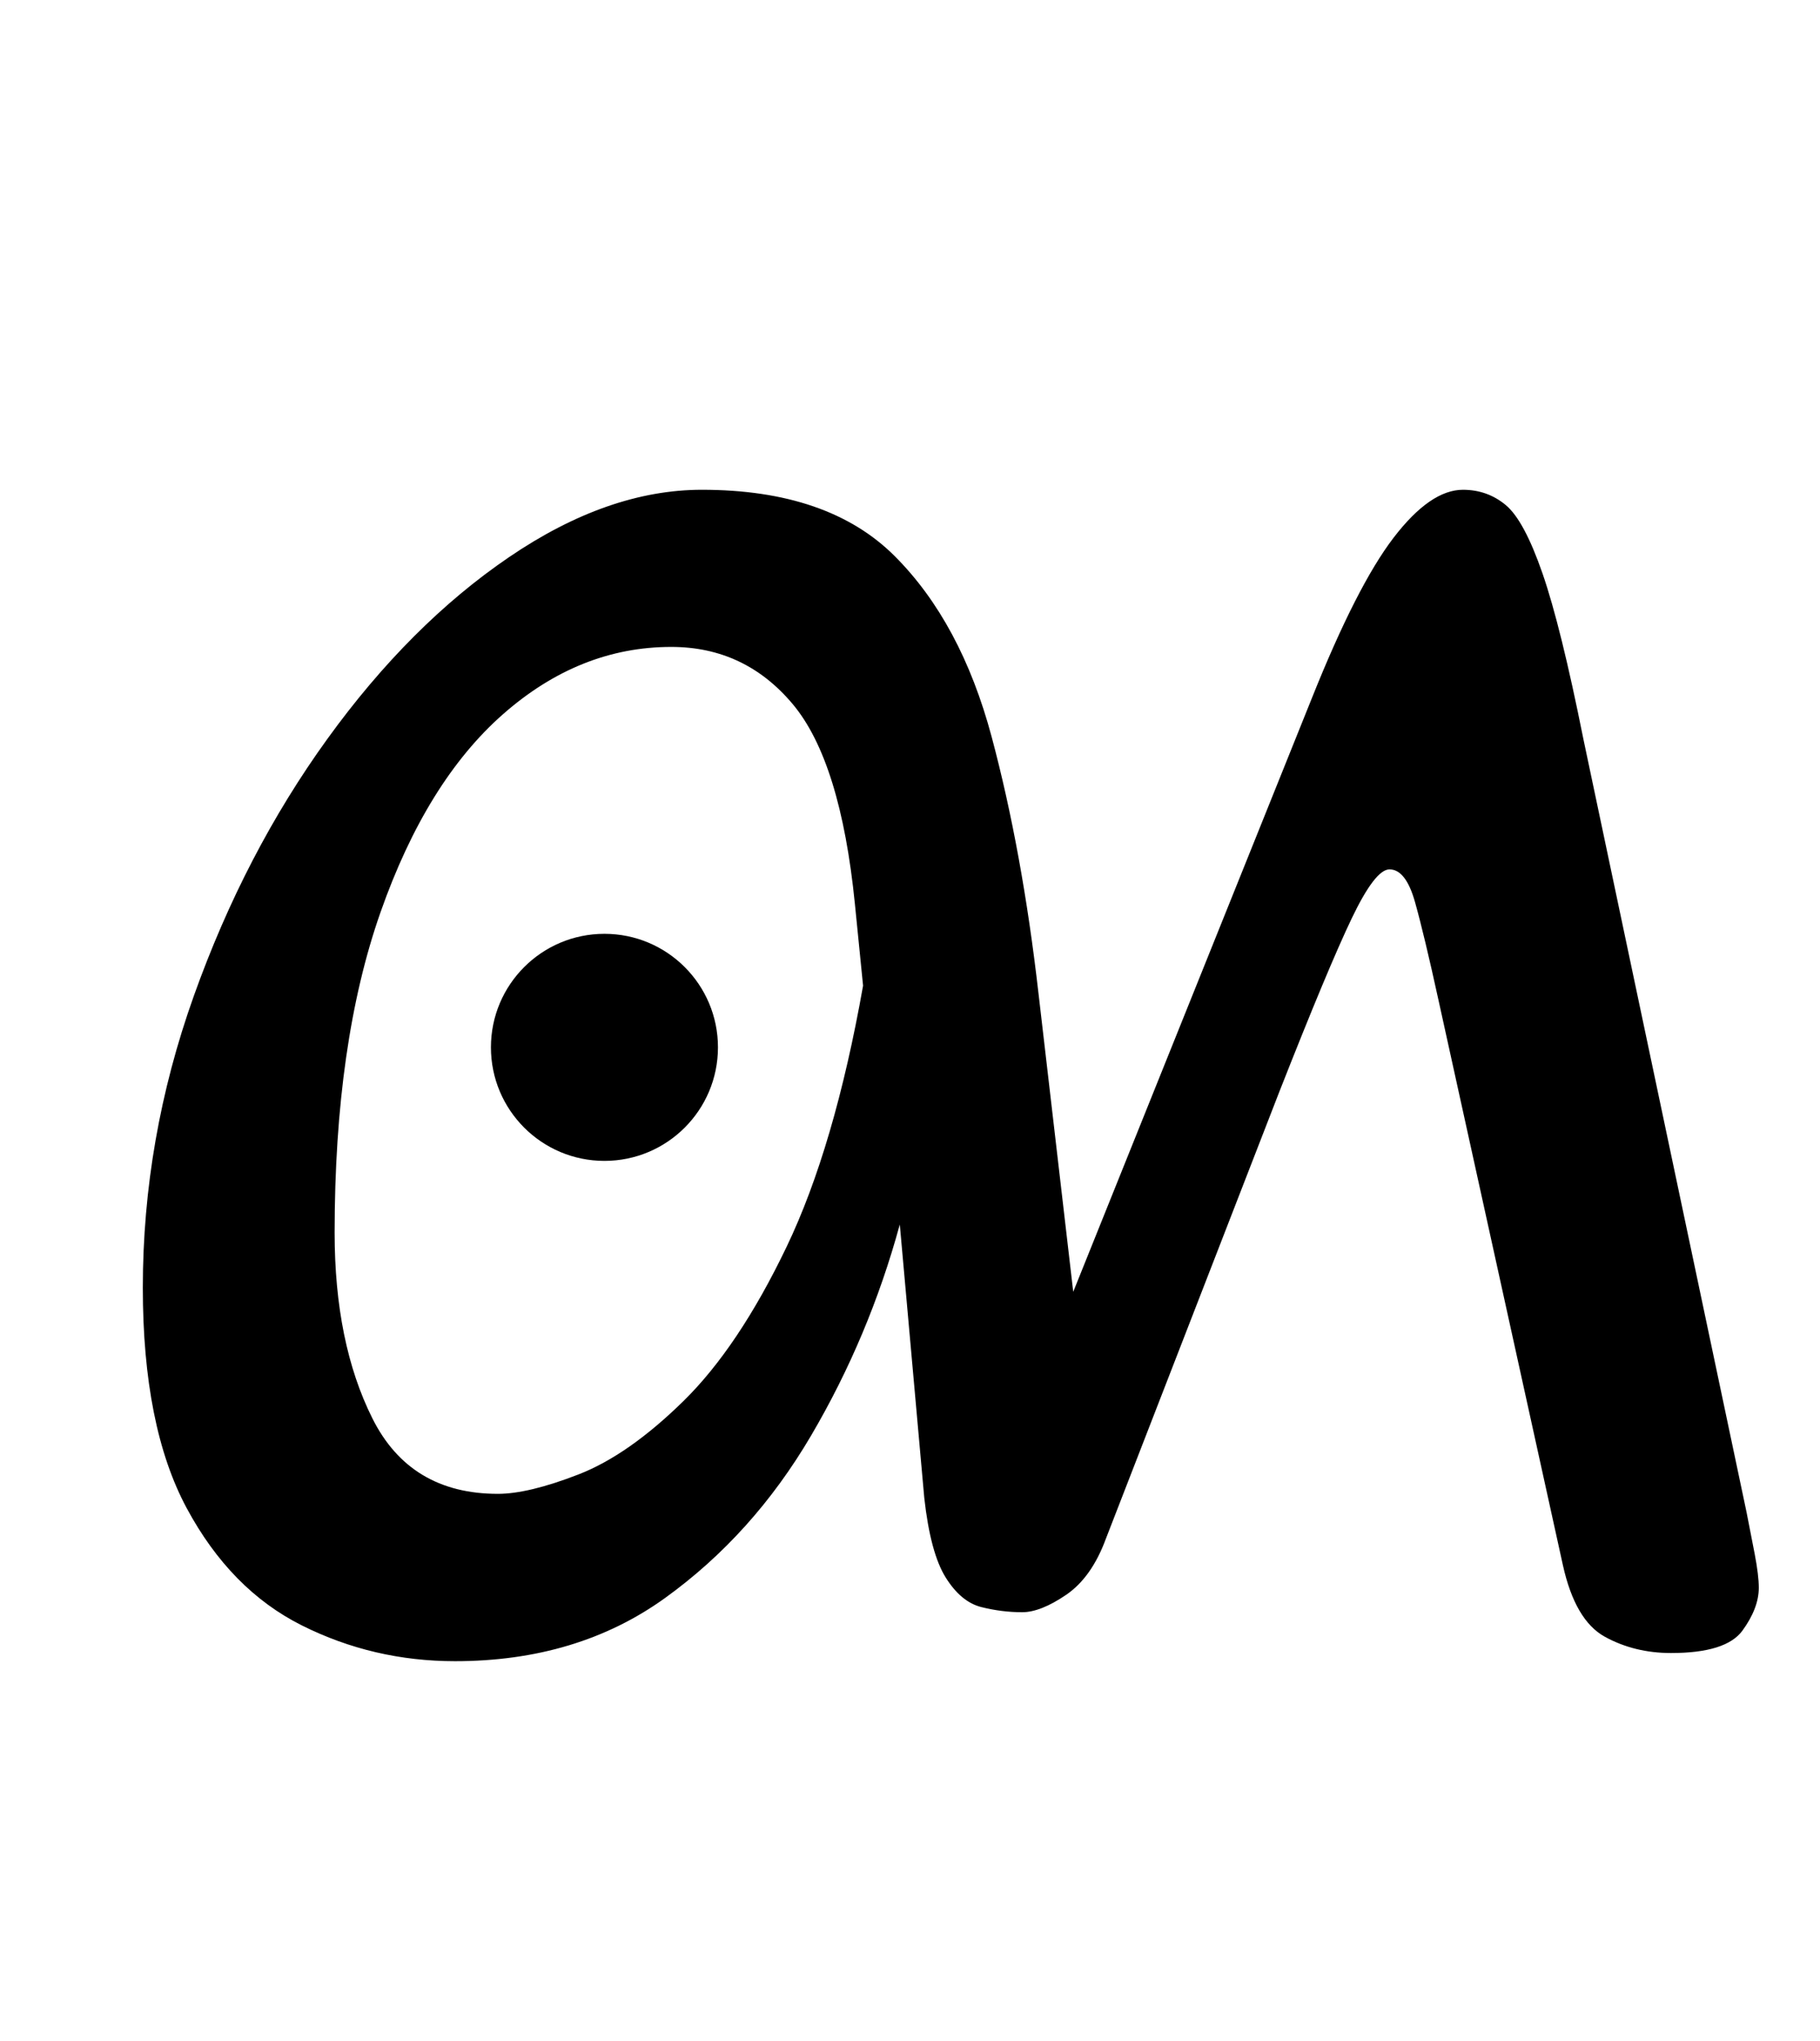 <?xml version="1.0" encoding="UTF-8" standalone="no"?>
<svg
   version="1.1"
   viewBox="-10 0 892 1000"
   id="svg4"
   sodipodi:docname="41.svg"
   inkscape:version="1.1.1 (3bf5ae0d25, 2021-09-20)"
   xmlns:inkscape="http://www.inkscape.org/namespaces/inkscape"
   xmlns:sodipodi="http://sodipodi.sourceforge.net/DTD/sodipodi-0.dtd"
   xmlns="http://www.w3.org/2000/svg"
   xmlns:svg="http://www.w3.org/2000/svg">
  <defs
     id="defs8" />
  <sodipodi:namedview
     id="namedview6"
     pagecolor="#ffffff"
     bordercolor="#666666"
     borderopacity="1.0"
     inkscape:pageshadow="2"
     inkscape:pageopacity="0.0"
     inkscape:pagecheckerboard="0"
     showgrid="false"
     inkscape:zoom="0.719"
     inkscape:cx="445.758"
     inkscape:cy="499.30459"
     inkscape:window-width="1680"
     inkscape:window-height="998"
     inkscape:window-x="-8"
     inkscape:window-y="-8"
     inkscape:window-maximized="1"
     inkscape:current-layer="svg4" />
  <path
     fill="currentColor"
     d="M213 814q-40 0 -75 -17.5t-56.5 -57.5t-21.5 -108q0 -73 25 -143t65.5 -126t89 -89t94.5 -33q62 0 94.5 32.5t47.5 88.5t23 126l17 146l117 -291q22 -55 40 -78.5t34 -23.5q12 0 21 7.5t18 33.5t20 81l80 379q2 10 4 20.5t2 16.5q0 10 -8 21t-35 11q-18 0 -32.5 -8 t-20.5 -35l-61 -277q-7 -32 -11.5 -48t-12.5 -16q-7 0 -18.5 24t-35.5 85l-85 219q-7 19 -19.5 27.5t-21.5 8.5q-10 0 -20 -2.5t-17.5 -14.5t-10.5 -39l-12 -134q-15 55 -43.5 103.5t-71.5 79.5t-103 31zM234 732q15 0 39.5 -9.5t51.5 -36t50.5 -75.5t37.5 -128l-4 -40 q-7 -70 -30.5 -98t-59.5 -28q-45 0 -82.5 33t-60 97t-22.5 157q0 54 18.5 91t61.5 37z"
     id="path2" />
  <circle
     style="fill:#000000;stroke-width:80;stroke-linecap:round;stroke-linejoin:round;stop-color:#000000"
     id="path853"
     cx="286.245"
     cy="513.213"
     r="55.633" />
</svg>
